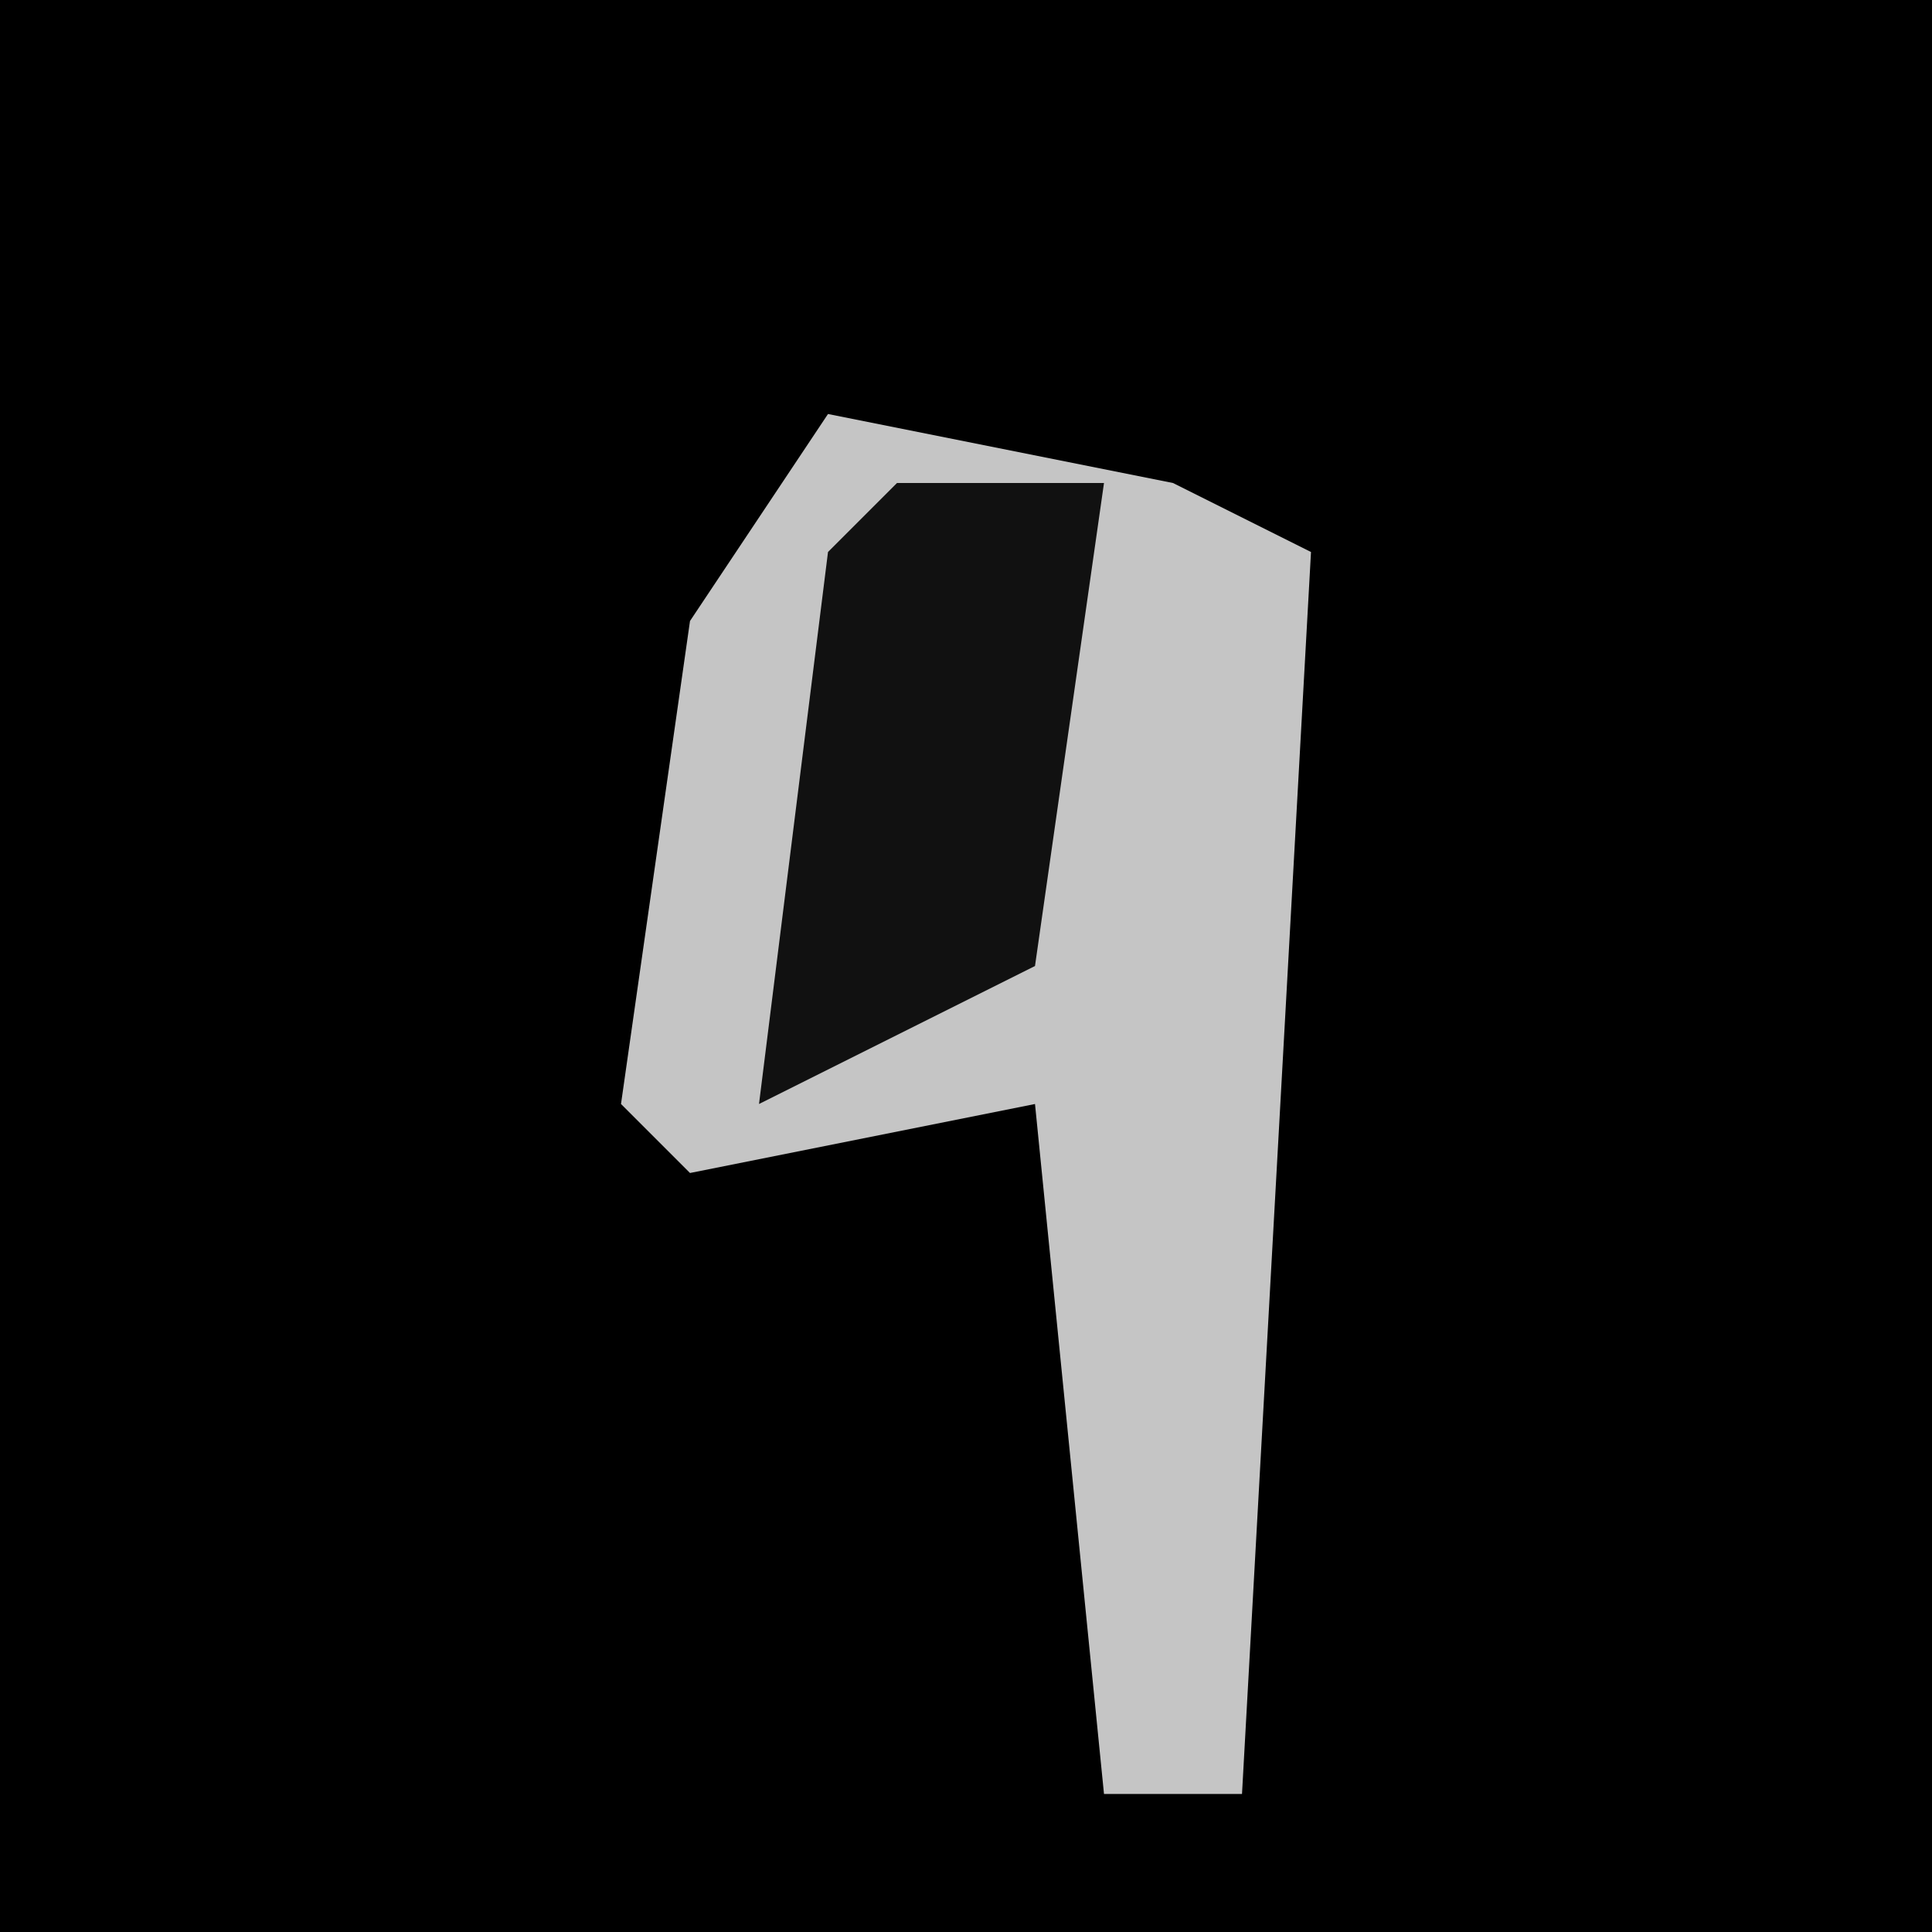 <?xml version="1.0" encoding="UTF-8"?>
<svg version="1.1" xmlns="http://www.w3.org/2000/svg" width="28" height="28">
<path d="M0,0 L28,0 L28,28 L0,28 Z " fill="#000000" transform="translate(0,0)"/>
<path d="M0,0 L5,1 L7,2 L6,20 L4,20 L3,10 L-2,11 L-3,10 L-2,3 Z " fill="#C5C5C5" transform="translate(12,6)"/>
<path d="M0,0 L3,0 L2,7 L-2,9 L-1,1 Z " fill="#111111" transform="translate(13,7)"/>
</svg>
